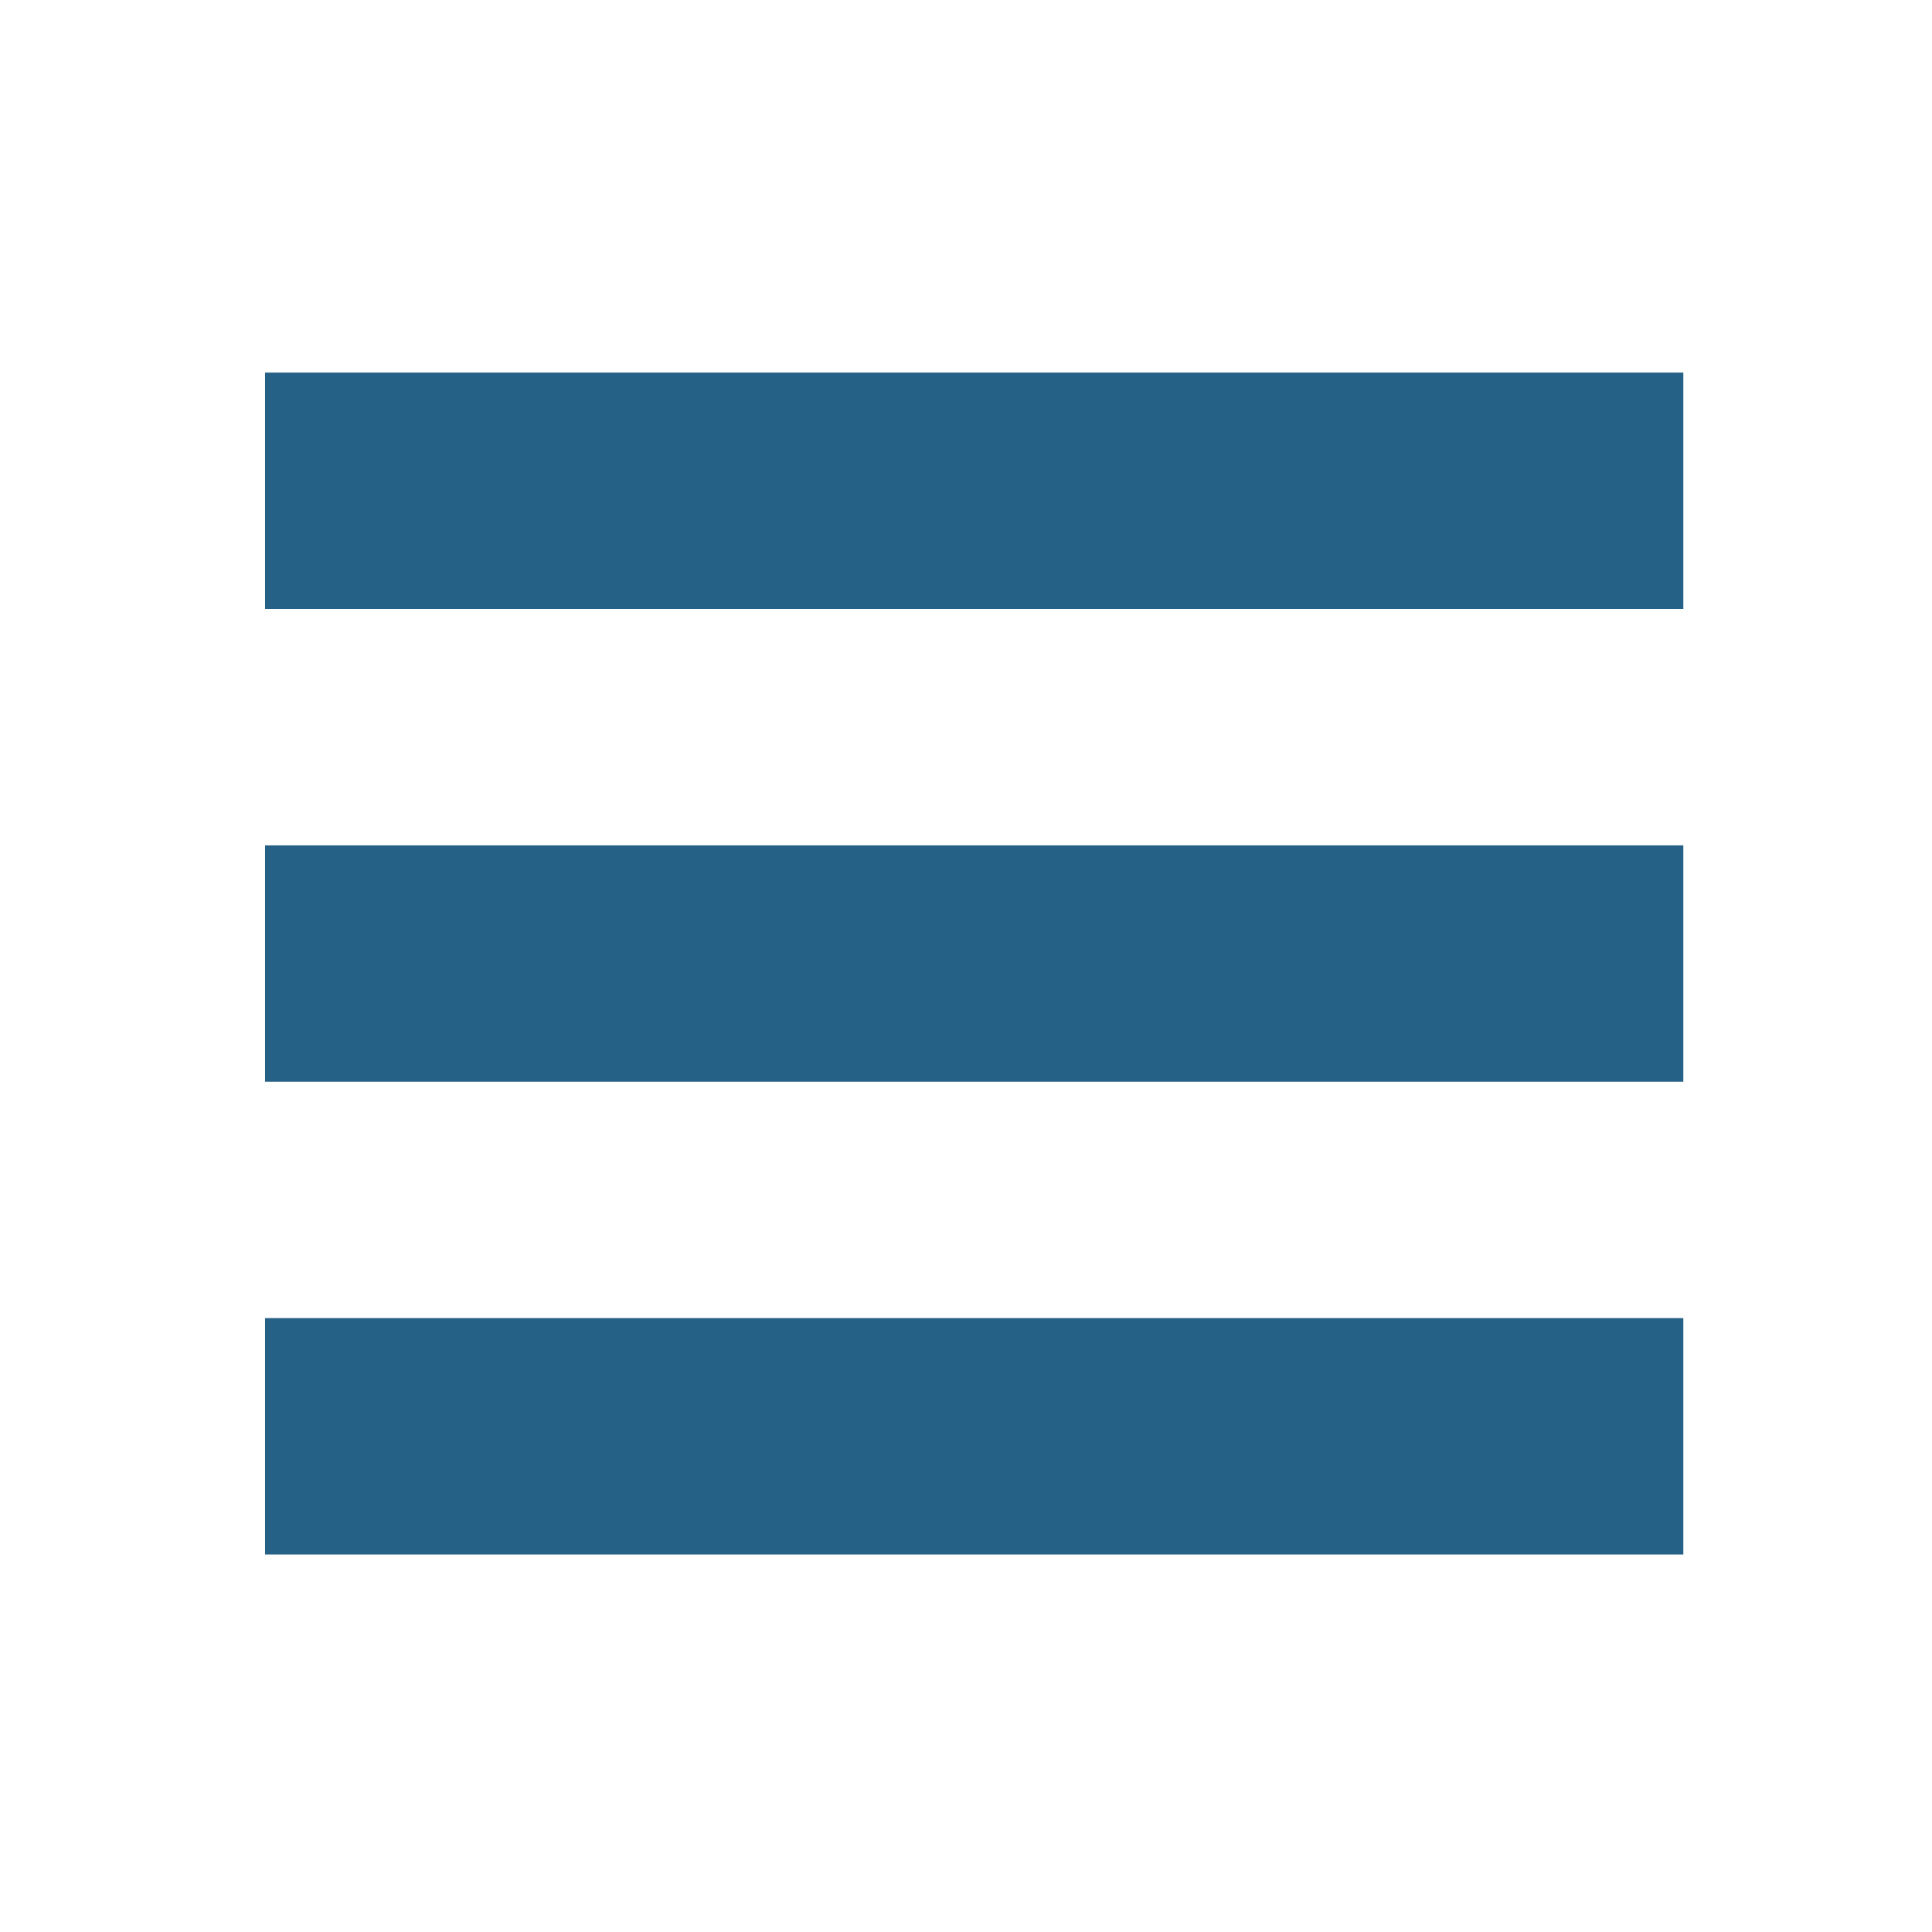 <svg width="59" height="59" viewBox="0 0 59 59" fill="none" xmlns="http://www.w3.org/2000/svg">
<path fill-rule="evenodd" clip-rule="evenodd" d="M8.094 33.034V25.816H51.406V33.034H8.094ZM8.094 47.472V40.253H51.406V47.472H8.094ZM8.094 18.597V11.378H51.406V18.597H8.094Z" fill="#256186"/>
</svg>
